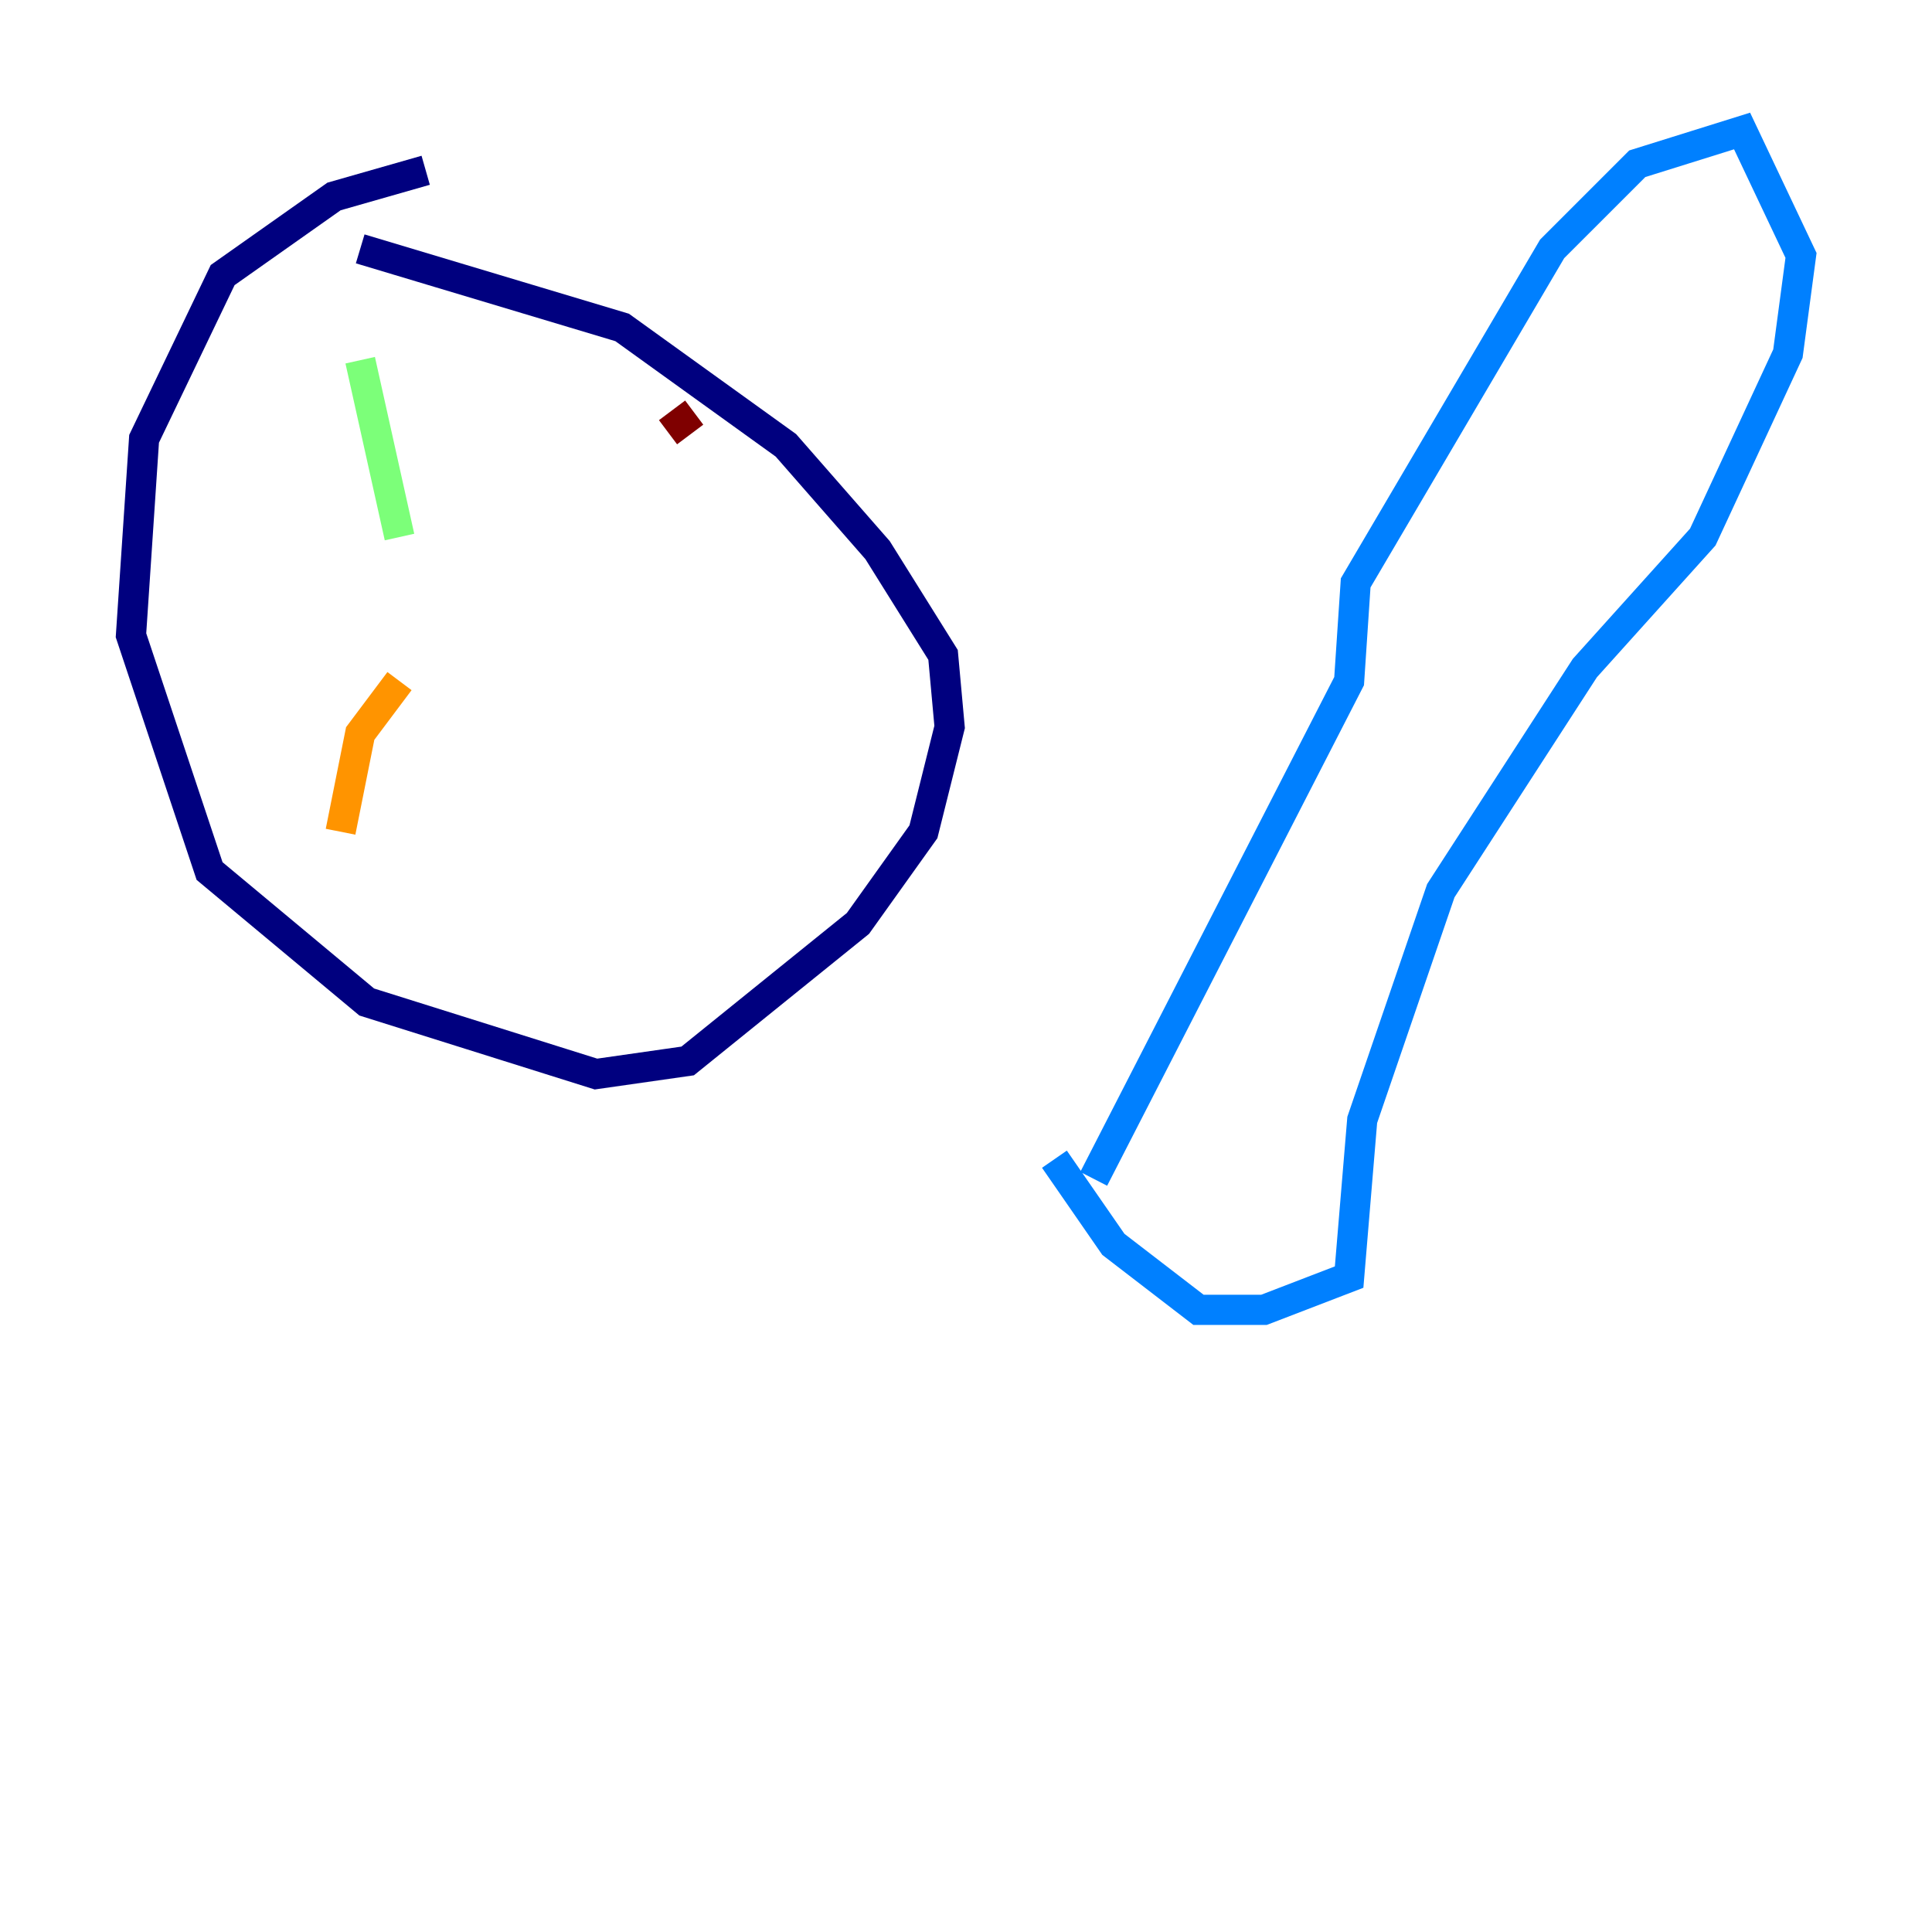 <?xml version="1.0" encoding="utf-8" ?>
<svg baseProfile="tiny" height="128" version="1.2" viewBox="0,0,128,128" width="128" xmlns="http://www.w3.org/2000/svg" xmlns:ev="http://www.w3.org/2001/xml-events" xmlns:xlink="http://www.w3.org/1999/xlink"><defs /><polyline fill="none" points="28.203,11.281 22.129,13.017 14.752,18.224 9.546,29.071 8.678,42.088 13.885,57.709 24.298,66.386 39.485,71.159 45.559,70.291 56.841,61.18 61.18,55.105 62.915,48.163 62.481,43.39 58.142,36.447 52.068,29.505 41.22,21.695 23.864,16.488" stroke="#00007f" stroke-width="2" /><polyline fill="none" points="72.461,78.102 89.383,45.125 89.817,38.617 102.834,16.488 108.475,10.848 115.417,8.678 119.322,16.922 118.454,23.43 112.814,35.58 105.003,44.258 95.458,59.01 90.251,74.197 89.383,84.61 83.742,86.78 79.403,86.78 73.763,82.441 69.858,76.8" stroke="#0080ff" stroke-width="2" /><polyline fill="none" points="23.864,23.864 26.468,35.58" stroke="#7cff79" stroke-width="2" /><polyline fill="none" points="26.468,45.125 23.864,48.597 22.563,55.105" stroke="#ff9400" stroke-width="2" /><polyline fill="none" points="45.993,27.336 44.258,28.637" stroke="#7f0000" stroke-width="2" /></svg>